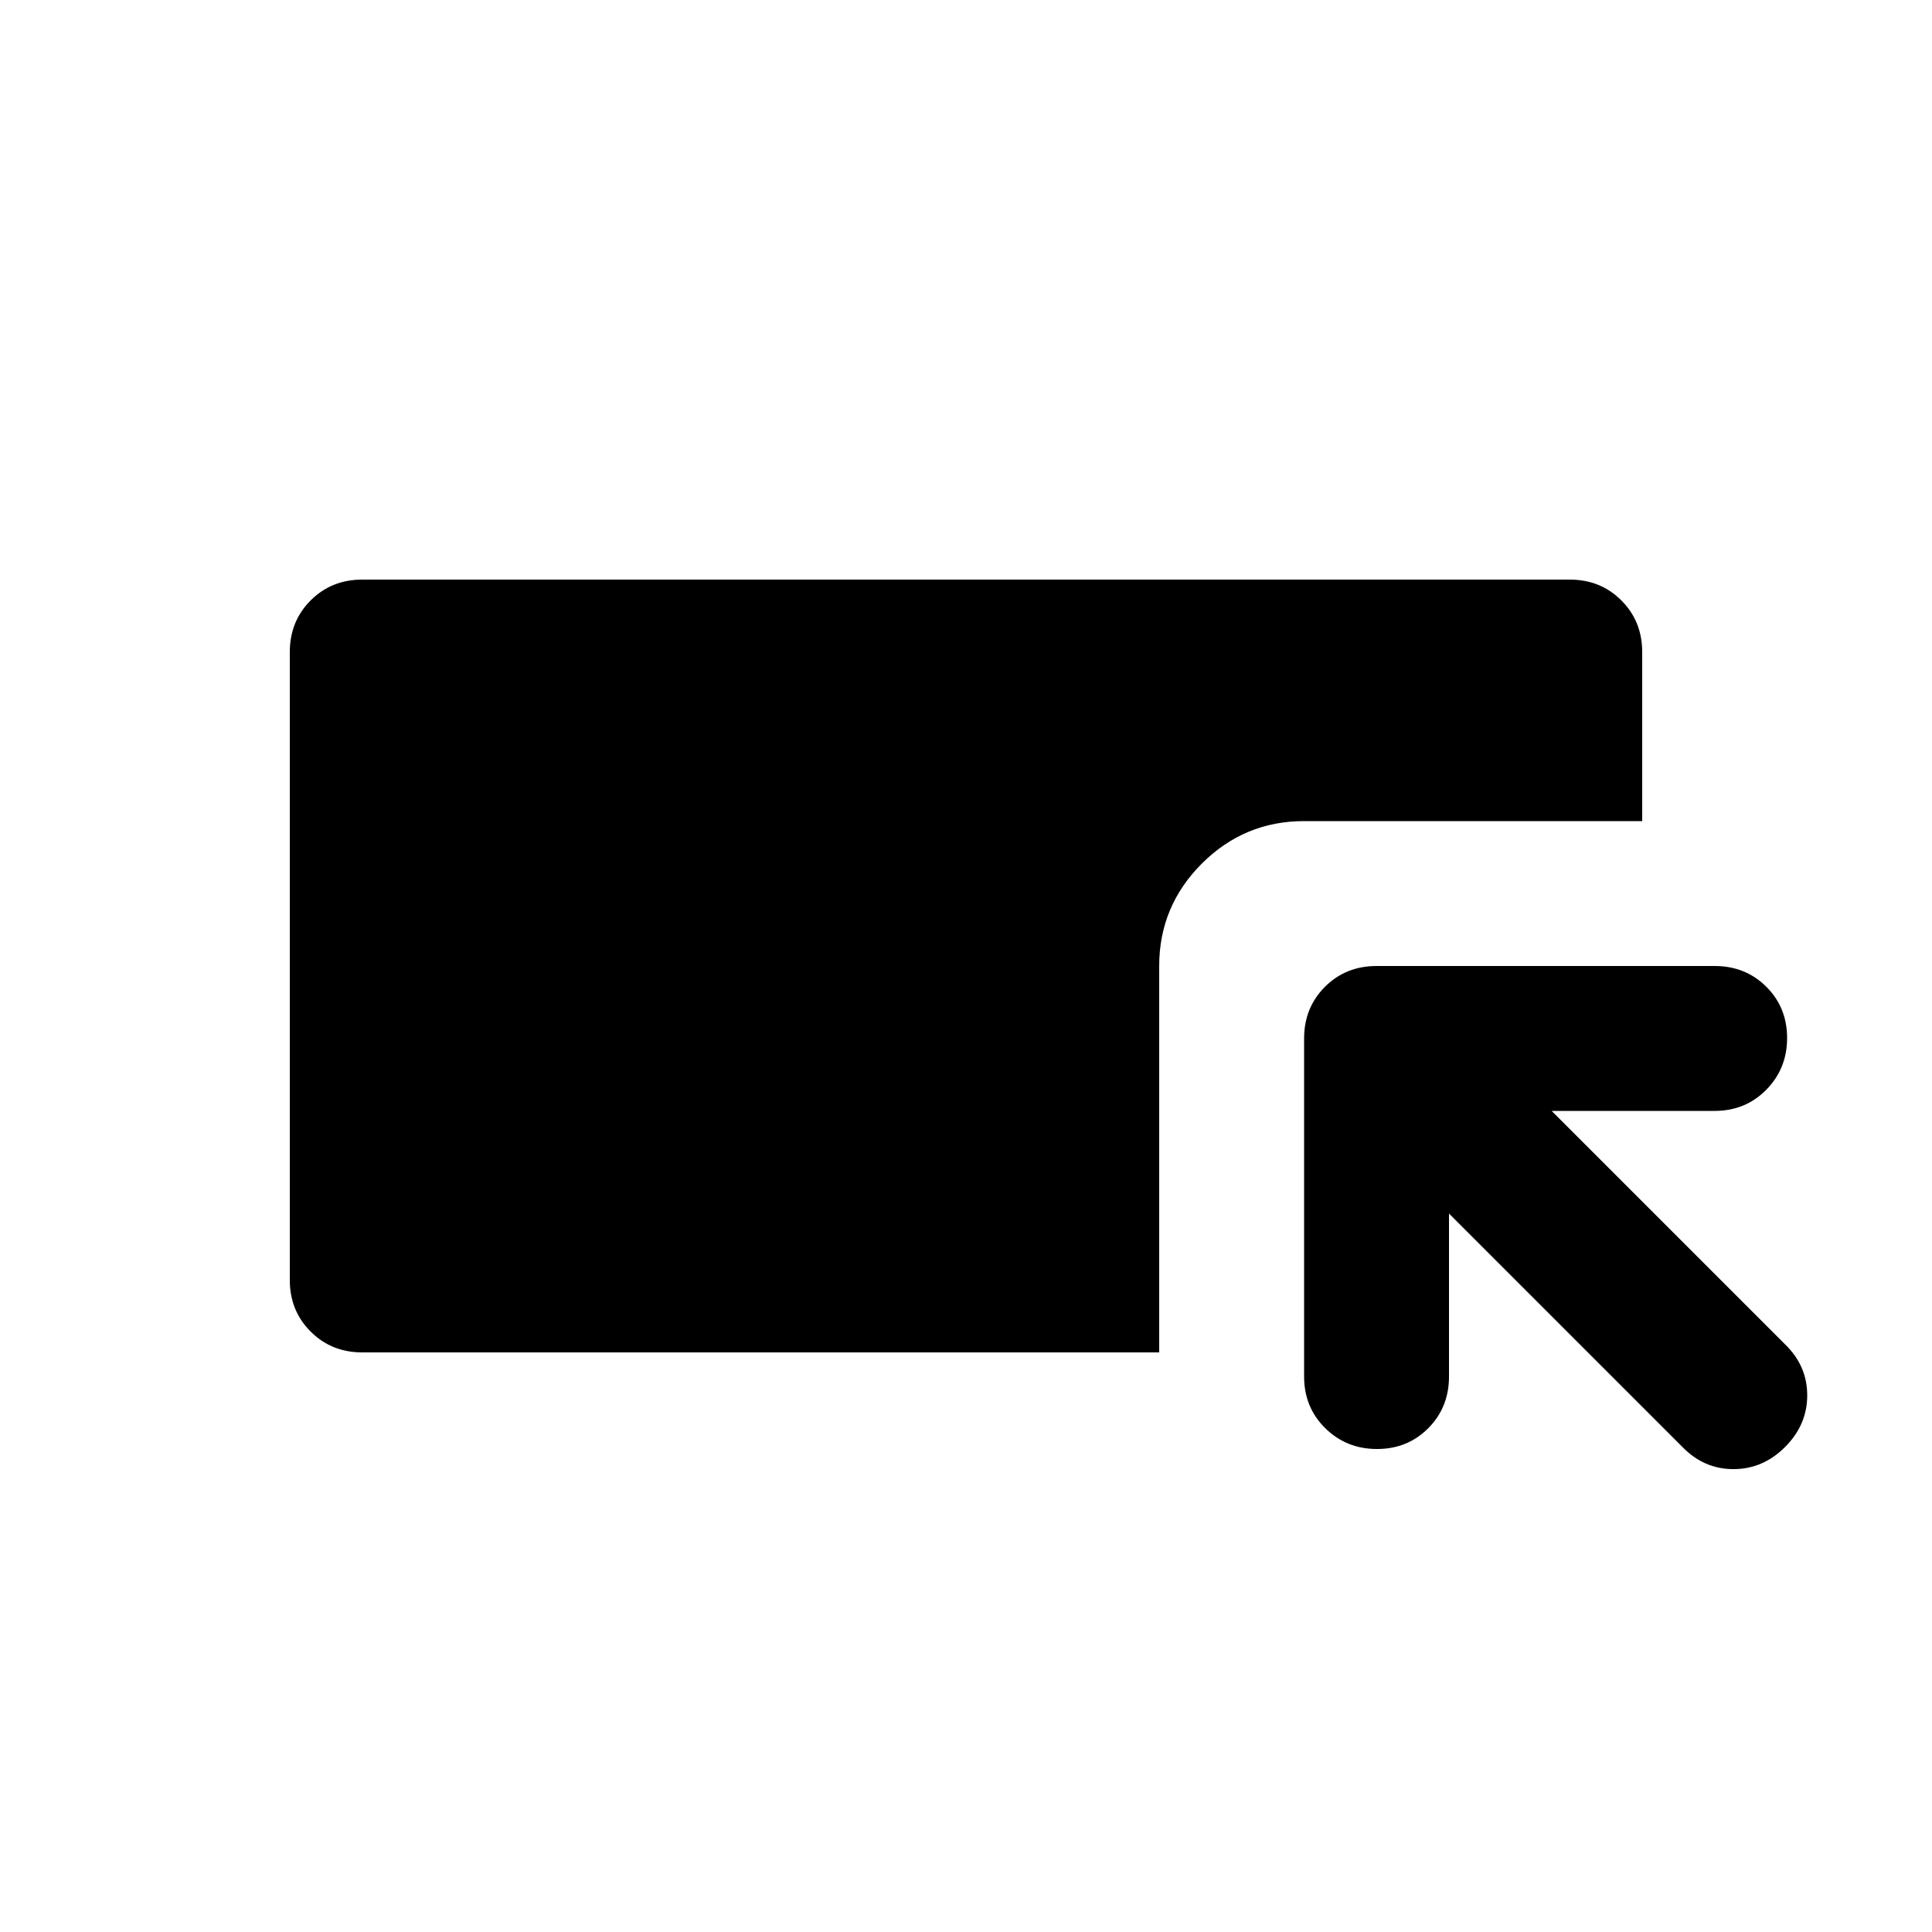 <svg xmlns="http://www.w3.org/2000/svg" height="20" viewBox="0 -960 960 960" width="20"><path d="M180-288q-15.3 0-25.65-10.35Q144-308.7 144-324v-312q0-15.3 10.35-25.65Q164.7-672 180-672h600q15.3 0 25.65 10.35Q816-651.3 816-636v84H648q-29.7 0-50.85 21.15Q576-509.7 576-480v192H180Zm540-69v81q0 15.3-10.289 25.65-10.29 10.35-25.5 10.35Q669-240 658.5-250.35 648-260.7 648-276v-168q0-15.3 10.35-25.65Q668.7-480 684-480h168q15.3 0 25.65 10.289 10.35 10.29 10.35 25.5Q888-429 877.65-418.5 867.3-408 852-408h-81l116 116q11 10.667 11 25.333Q898-252 887-241q-11 11-25.667 11-14.666 0-25.333-11L720-357Z"/></svg>